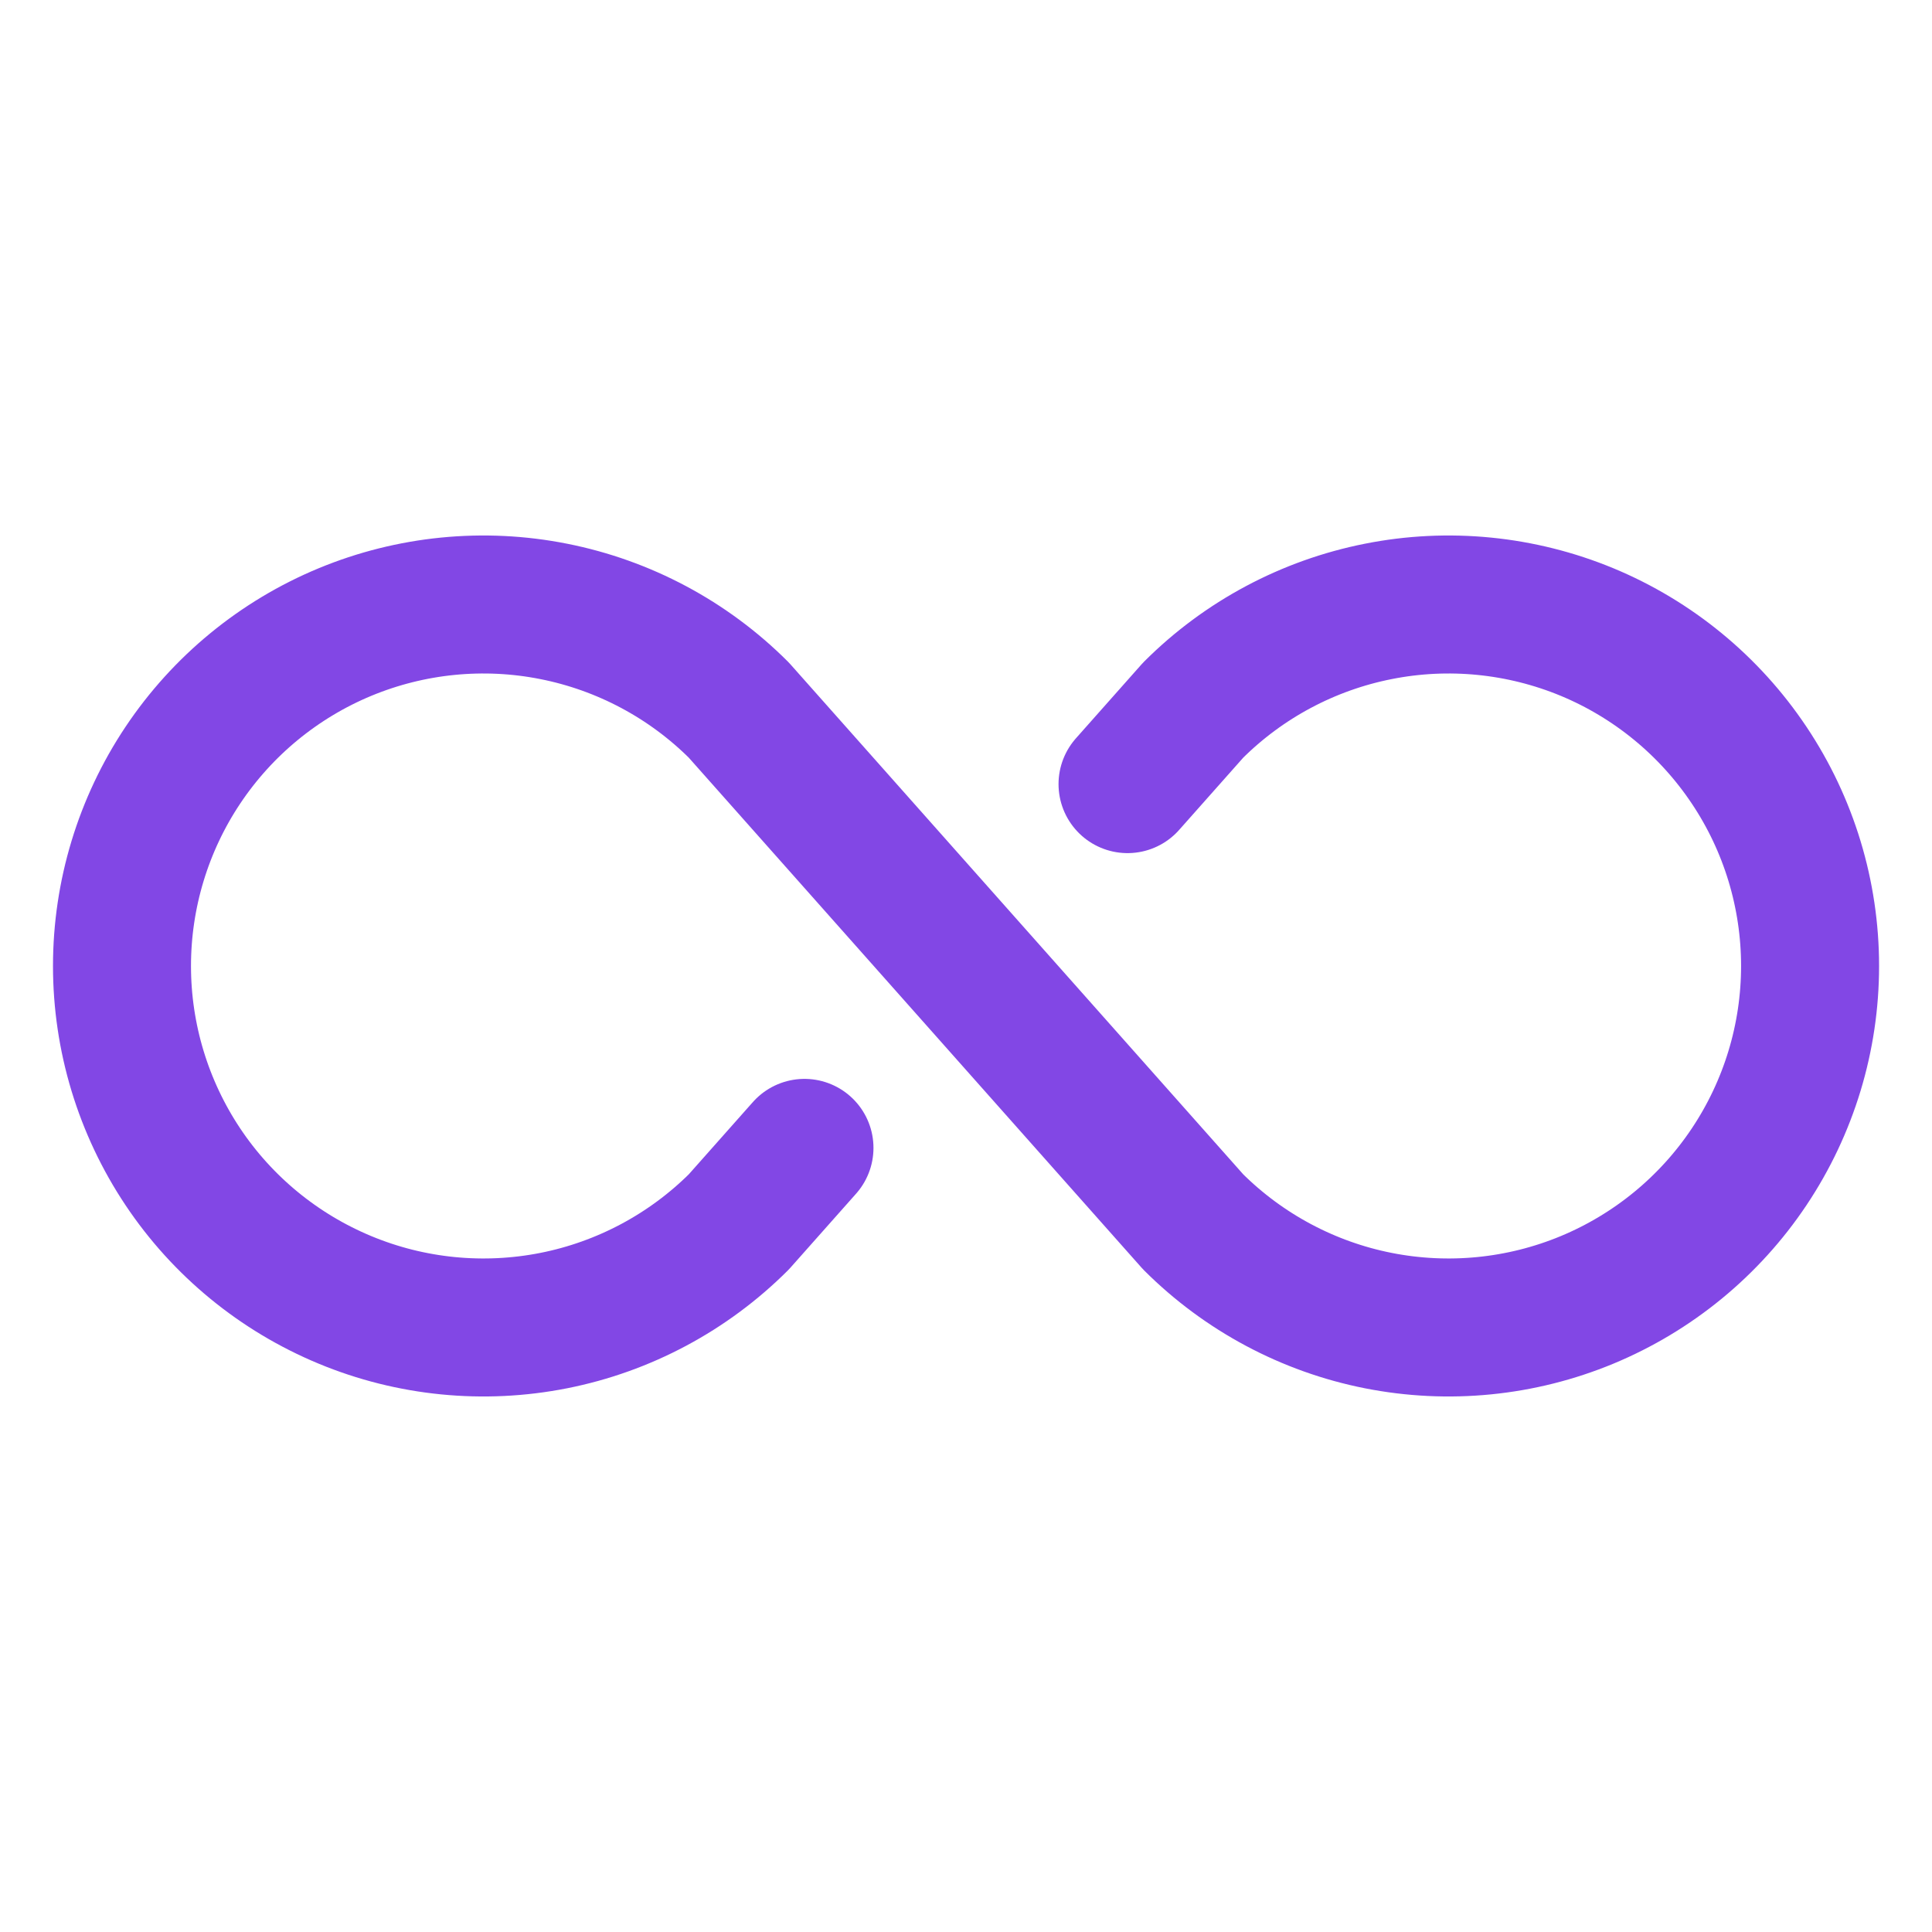 <svg width="28" height="28" viewBox="0 0 28 28" fill="none" xmlns="http://www.w3.org/2000/svg">
<path d="M11.659 16.636L10.708 17.708C9.975 18.439 9.041 18.938 8.025 19.139C7.009 19.34 5.956 19.236 5 18.839C4.043 18.442 3.225 17.771 2.65 16.91C2.075 16.048 1.768 15.036 1.768 14C1.768 12.964 2.075 11.951 2.65 11.09C3.225 10.229 4.043 9.557 5 9.16C5.956 8.764 7.009 8.659 8.025 8.861C9.041 9.062 9.975 9.56 10.708 10.292L17.292 17.708C18.025 18.439 18.959 18.938 19.975 19.139C20.991 19.34 22.044 19.236 23.001 18.839C23.957 18.442 24.775 17.771 25.35 16.91C25.926 16.048 26.233 15.036 26.233 14C26.233 12.964 25.926 11.951 25.35 11.09C24.775 10.229 23.957 9.557 23.001 9.16C22.044 8.764 20.991 8.659 19.975 8.861C18.959 9.062 18.025 9.56 17.292 10.292L16.341 11.364" stroke="#8247E5" stroke-width="2" stroke-linecap="round" stroke-linejoin="round"/>
</svg>
